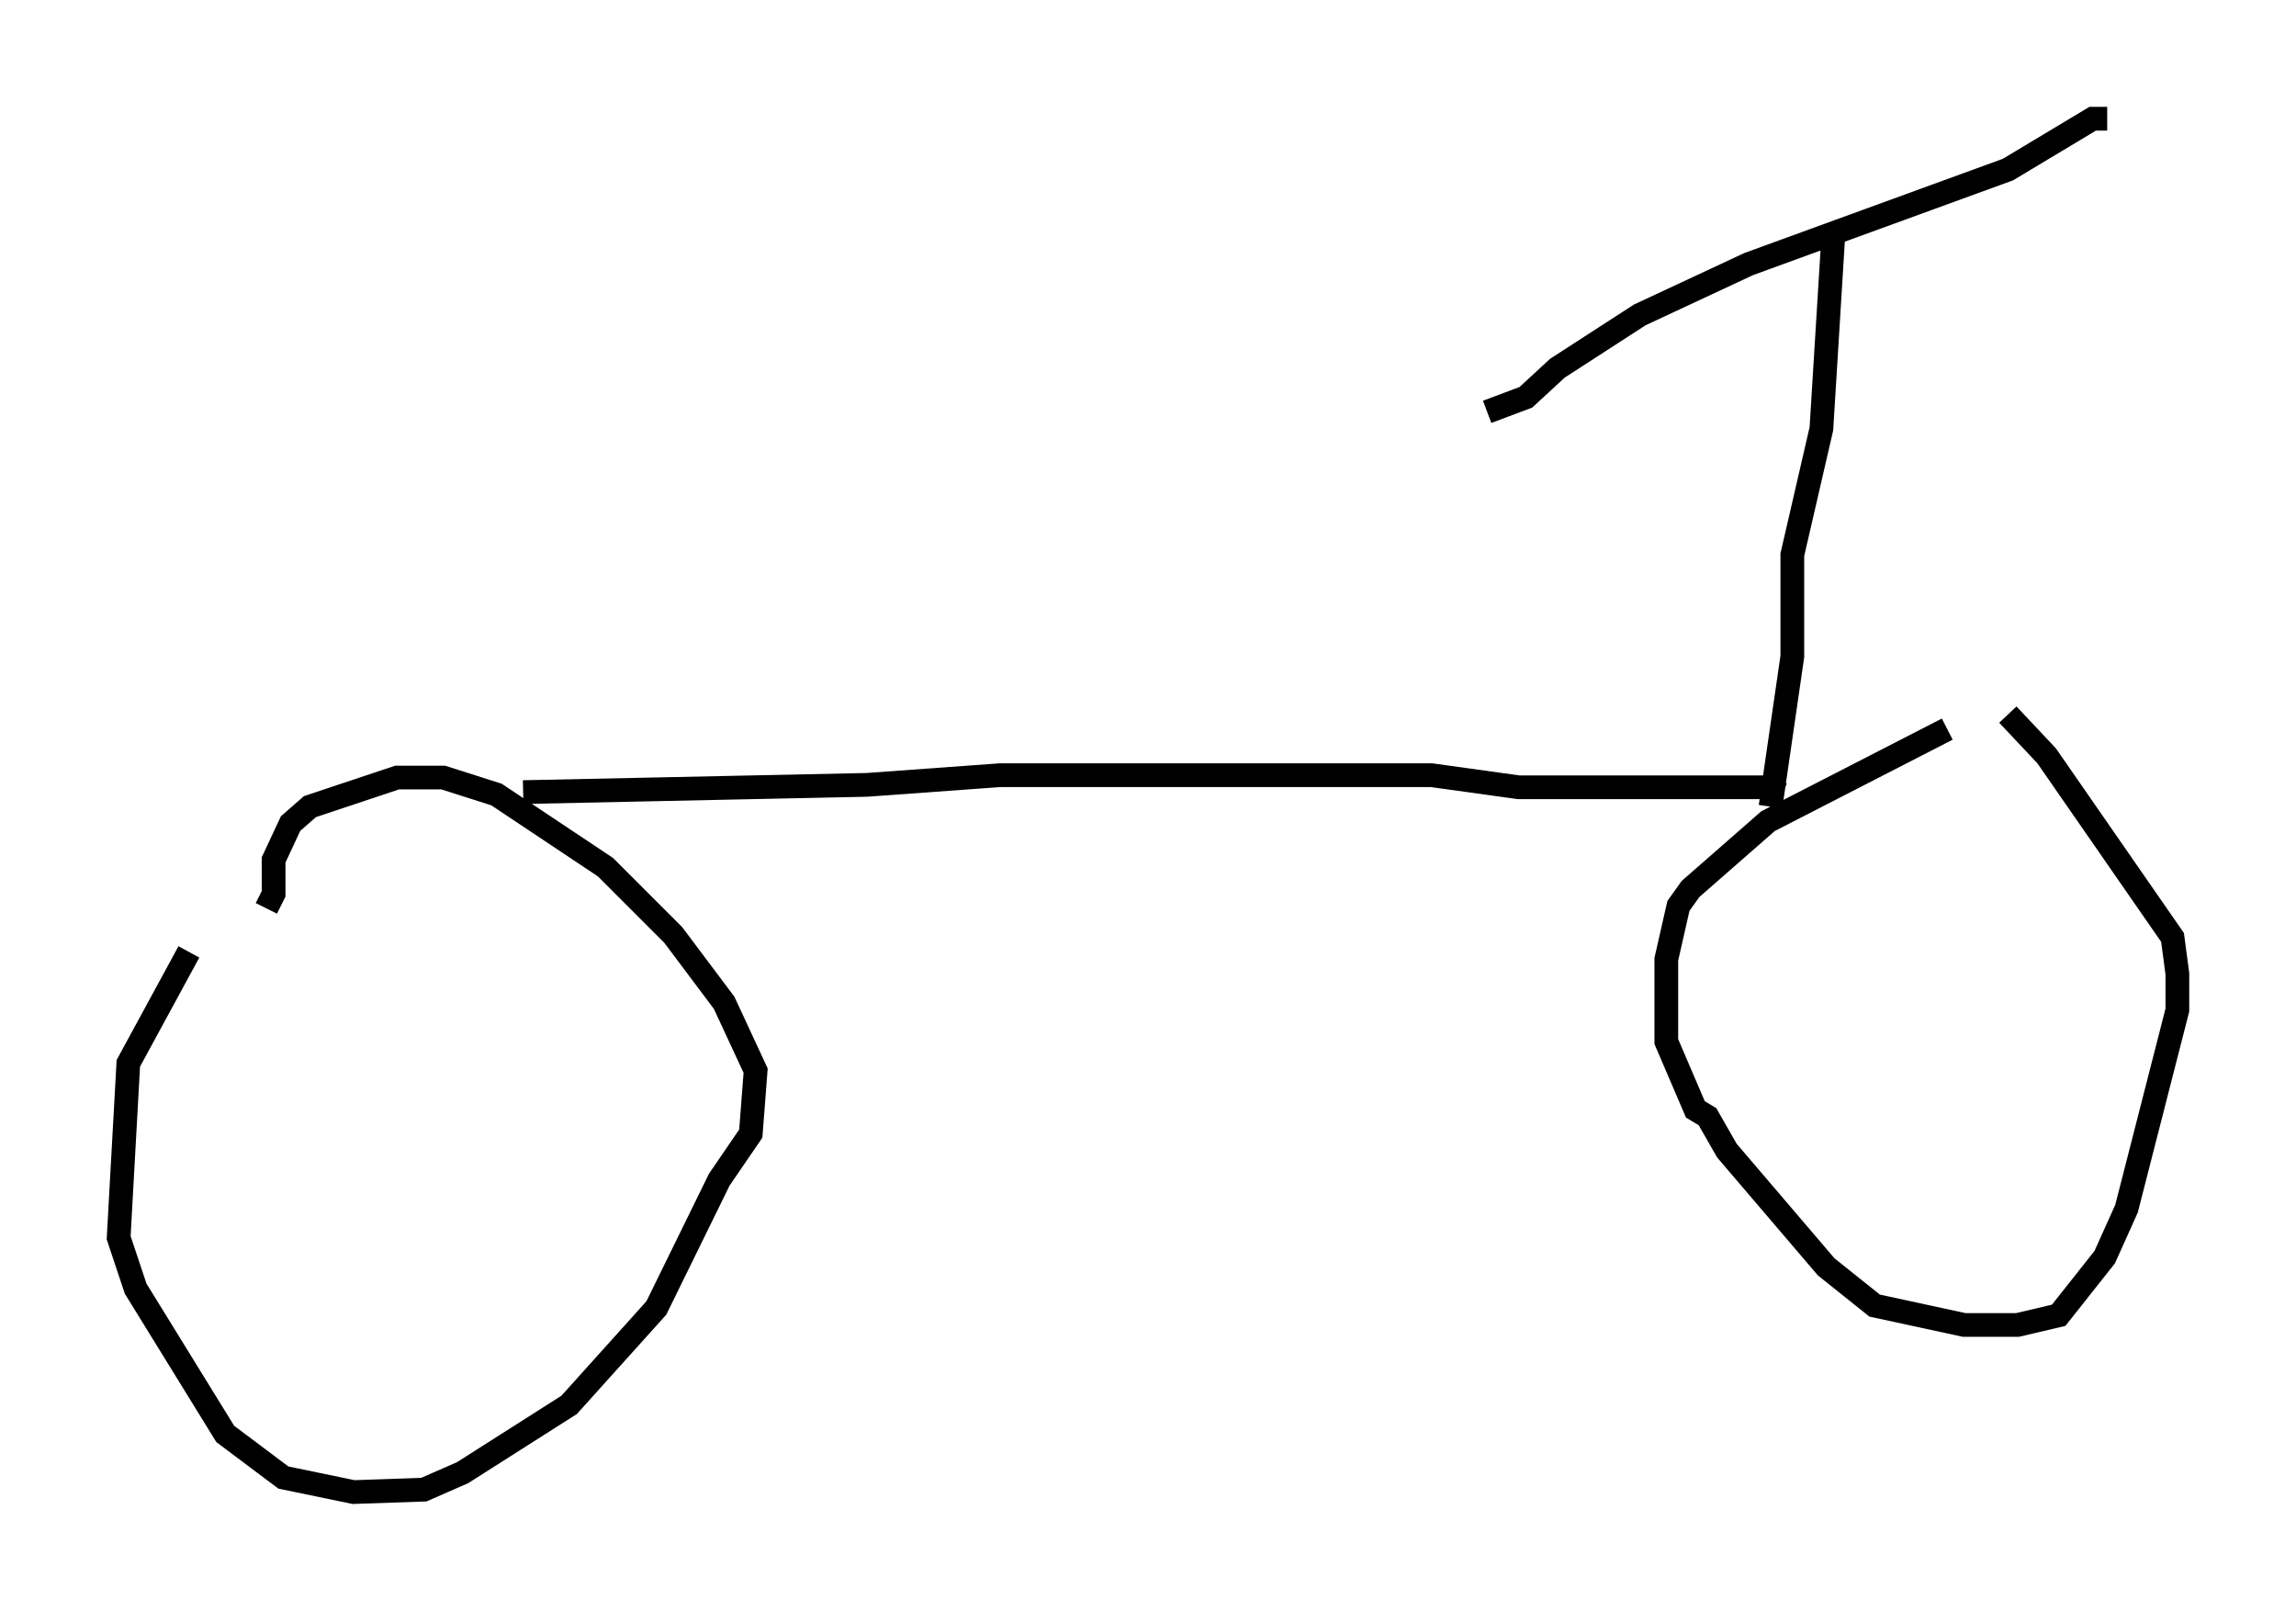 <?xml version="1.0" encoding="utf-8" ?>
<svg baseProfile="full" height="67.882" version="1.1" width="96.772" xmlns="http://www.w3.org/2000/svg" xmlns:ev="http://www.w3.org/2001/xml-events" xmlns:xlink="http://www.w3.org/1999/xlink"><defs /><rect fill="white" height="67.882" width="96.772" x="0" y="0" /><path d="M10.513, 40.015 m-2.552, 0.102 l-2.552, 4.696 -0.408, 7.35 l0.715, 2.144 3.777, 6.125 l2.45, 1.838 2.96, 0.613 l2.96, -0.102 1.633, -0.715 l4.492, -2.858 3.675, -4.083 l2.654, -5.41 1.327, -1.94 l0.204, -2.654 -1.327, -2.858 l-2.144, -2.858 -2.858, -2.858 l-4.594, -3.063 -2.246, -0.715 l-1.94, 0.0 -3.675, 1.225 l-0.817, 0.715 -0.715, 1.531 l0.0, 1.429 -0.306, 0.613 m70.847, -7.554 l-7.554, 3.879 -3.267, 2.858 l-0.51, 0.715 -0.51, 2.246 l0.0, 3.471 1.225, 2.858 l0.51, 0.306 0.817, 1.429 l4.185, 4.9 2.042, 1.633 l3.777, 0.817 2.246, 0.0 l1.735, -0.408 1.94, -2.45 l0.919, -2.042 2.144, -8.371 l0.0, -1.531 -0.204, -1.531 l-5.308, -7.656 -1.633, -1.735 m-62.578, 3.267 l14.496, -0.306 5.615, -0.408 l18.171, 0.0 3.675, 0.51 l10.311, 0.0 0.817, 0.306 m-0.51, 0.51 l0.919, -6.329 0.0, -4.288 l1.225, -5.308 0.51, -8.269 m11.536, -4.798 l-0.613, 0.0 -3.573, 2.144 l-10.923, 3.981 -4.594, 2.144 l-3.471, 2.246 -1.327, 1.225 l-1.633, 0.613 " fill="none" stroke="black" stroke-width="1" /></svg>